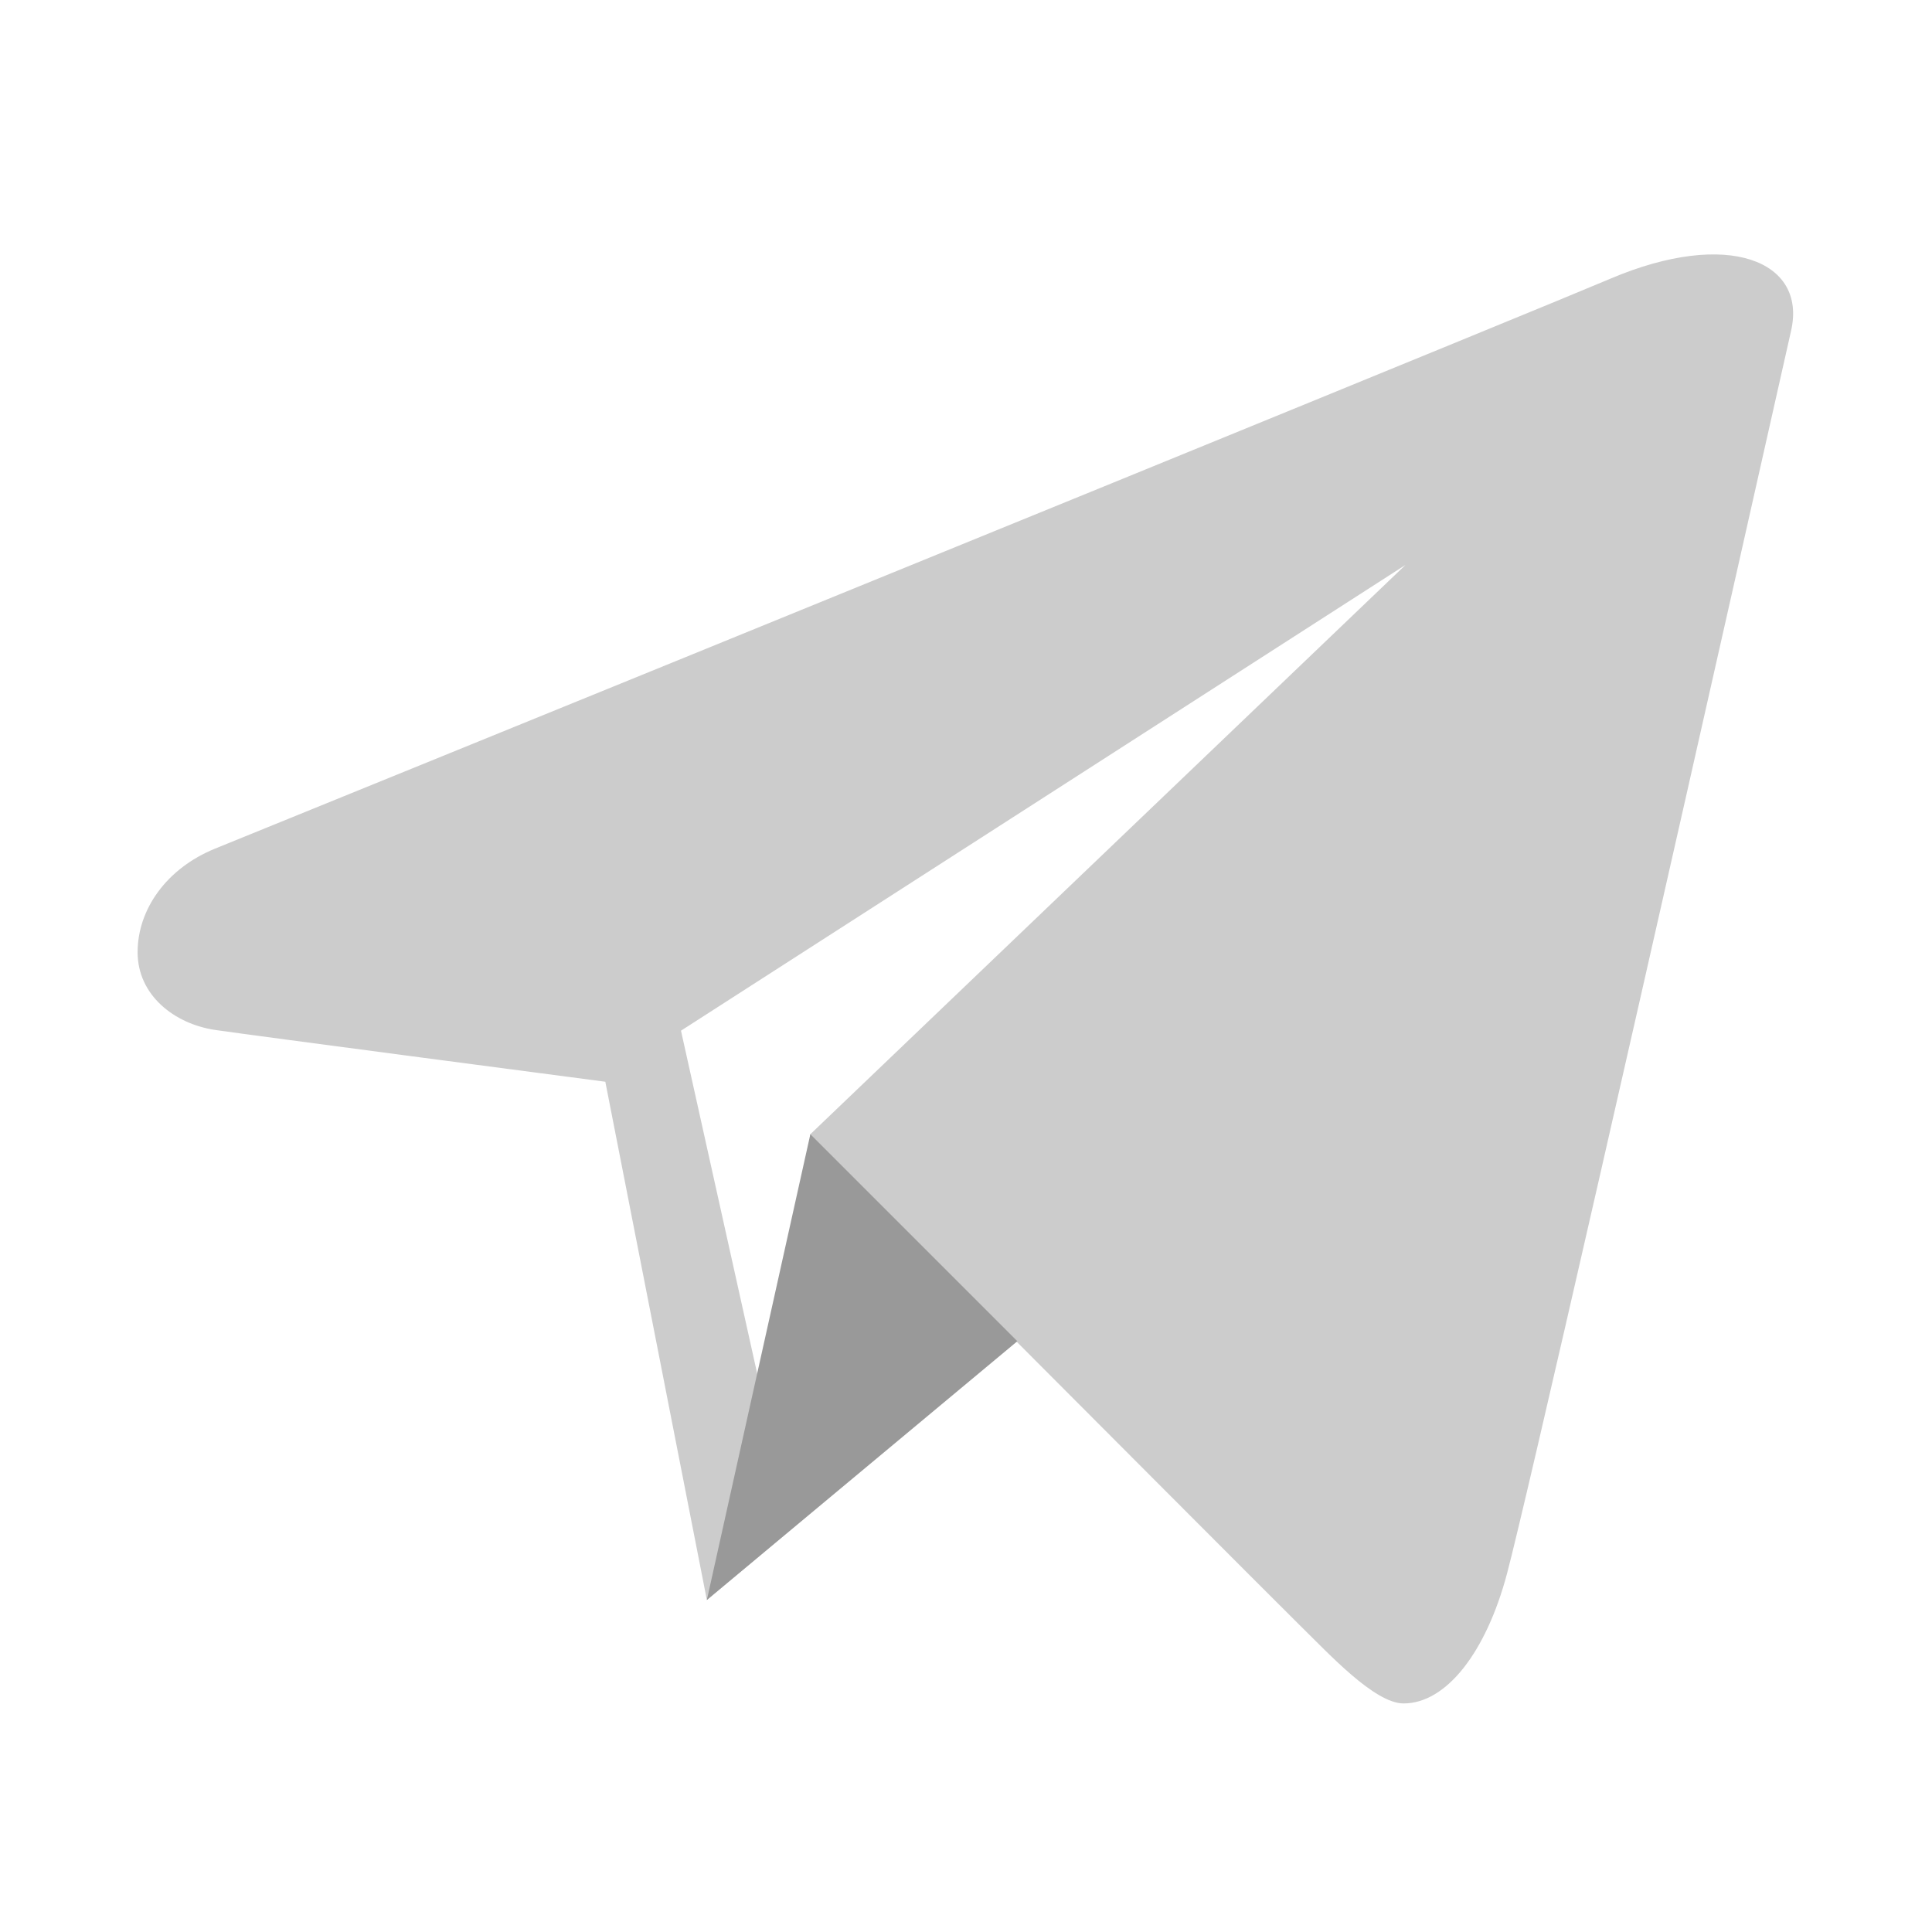 <svg width="560" height="560" viewBox="0 0 560 560" xmlns="http://www.w3.org/2000/svg"><title>send</title><g fill="none" fill-rule="evenodd"><path d="M466.757 80.793c-18.66 7.95-230.97 94.702-404.408 165.18-14.078 5.73-22.463 17.602-22.463 30.045 0 12.435 10.635 20.76 22.462 22.515 9.442 1.41 113.107 15.015 113.107 15.015l29.43 150.21 89.55-75.106s77.715 77.948 82.447 82.568c8.25 8.063 21.525 22.53 29.955 22.53 12.404 0 23.91-14.865 29.954-37.538 5.423-20.332 38.835-166.83 82.38-360.404 4.545-20.138-18.24-29.558-52.417-15.016zm-231.87 247.964l-7.5 104.993-30-135 210-135-172.5 165.007z" fill="#CCC"/><path d="M234.887 328.757l-30 135.008 90-75.007-60-60z" fill="#999"/></g></svg>